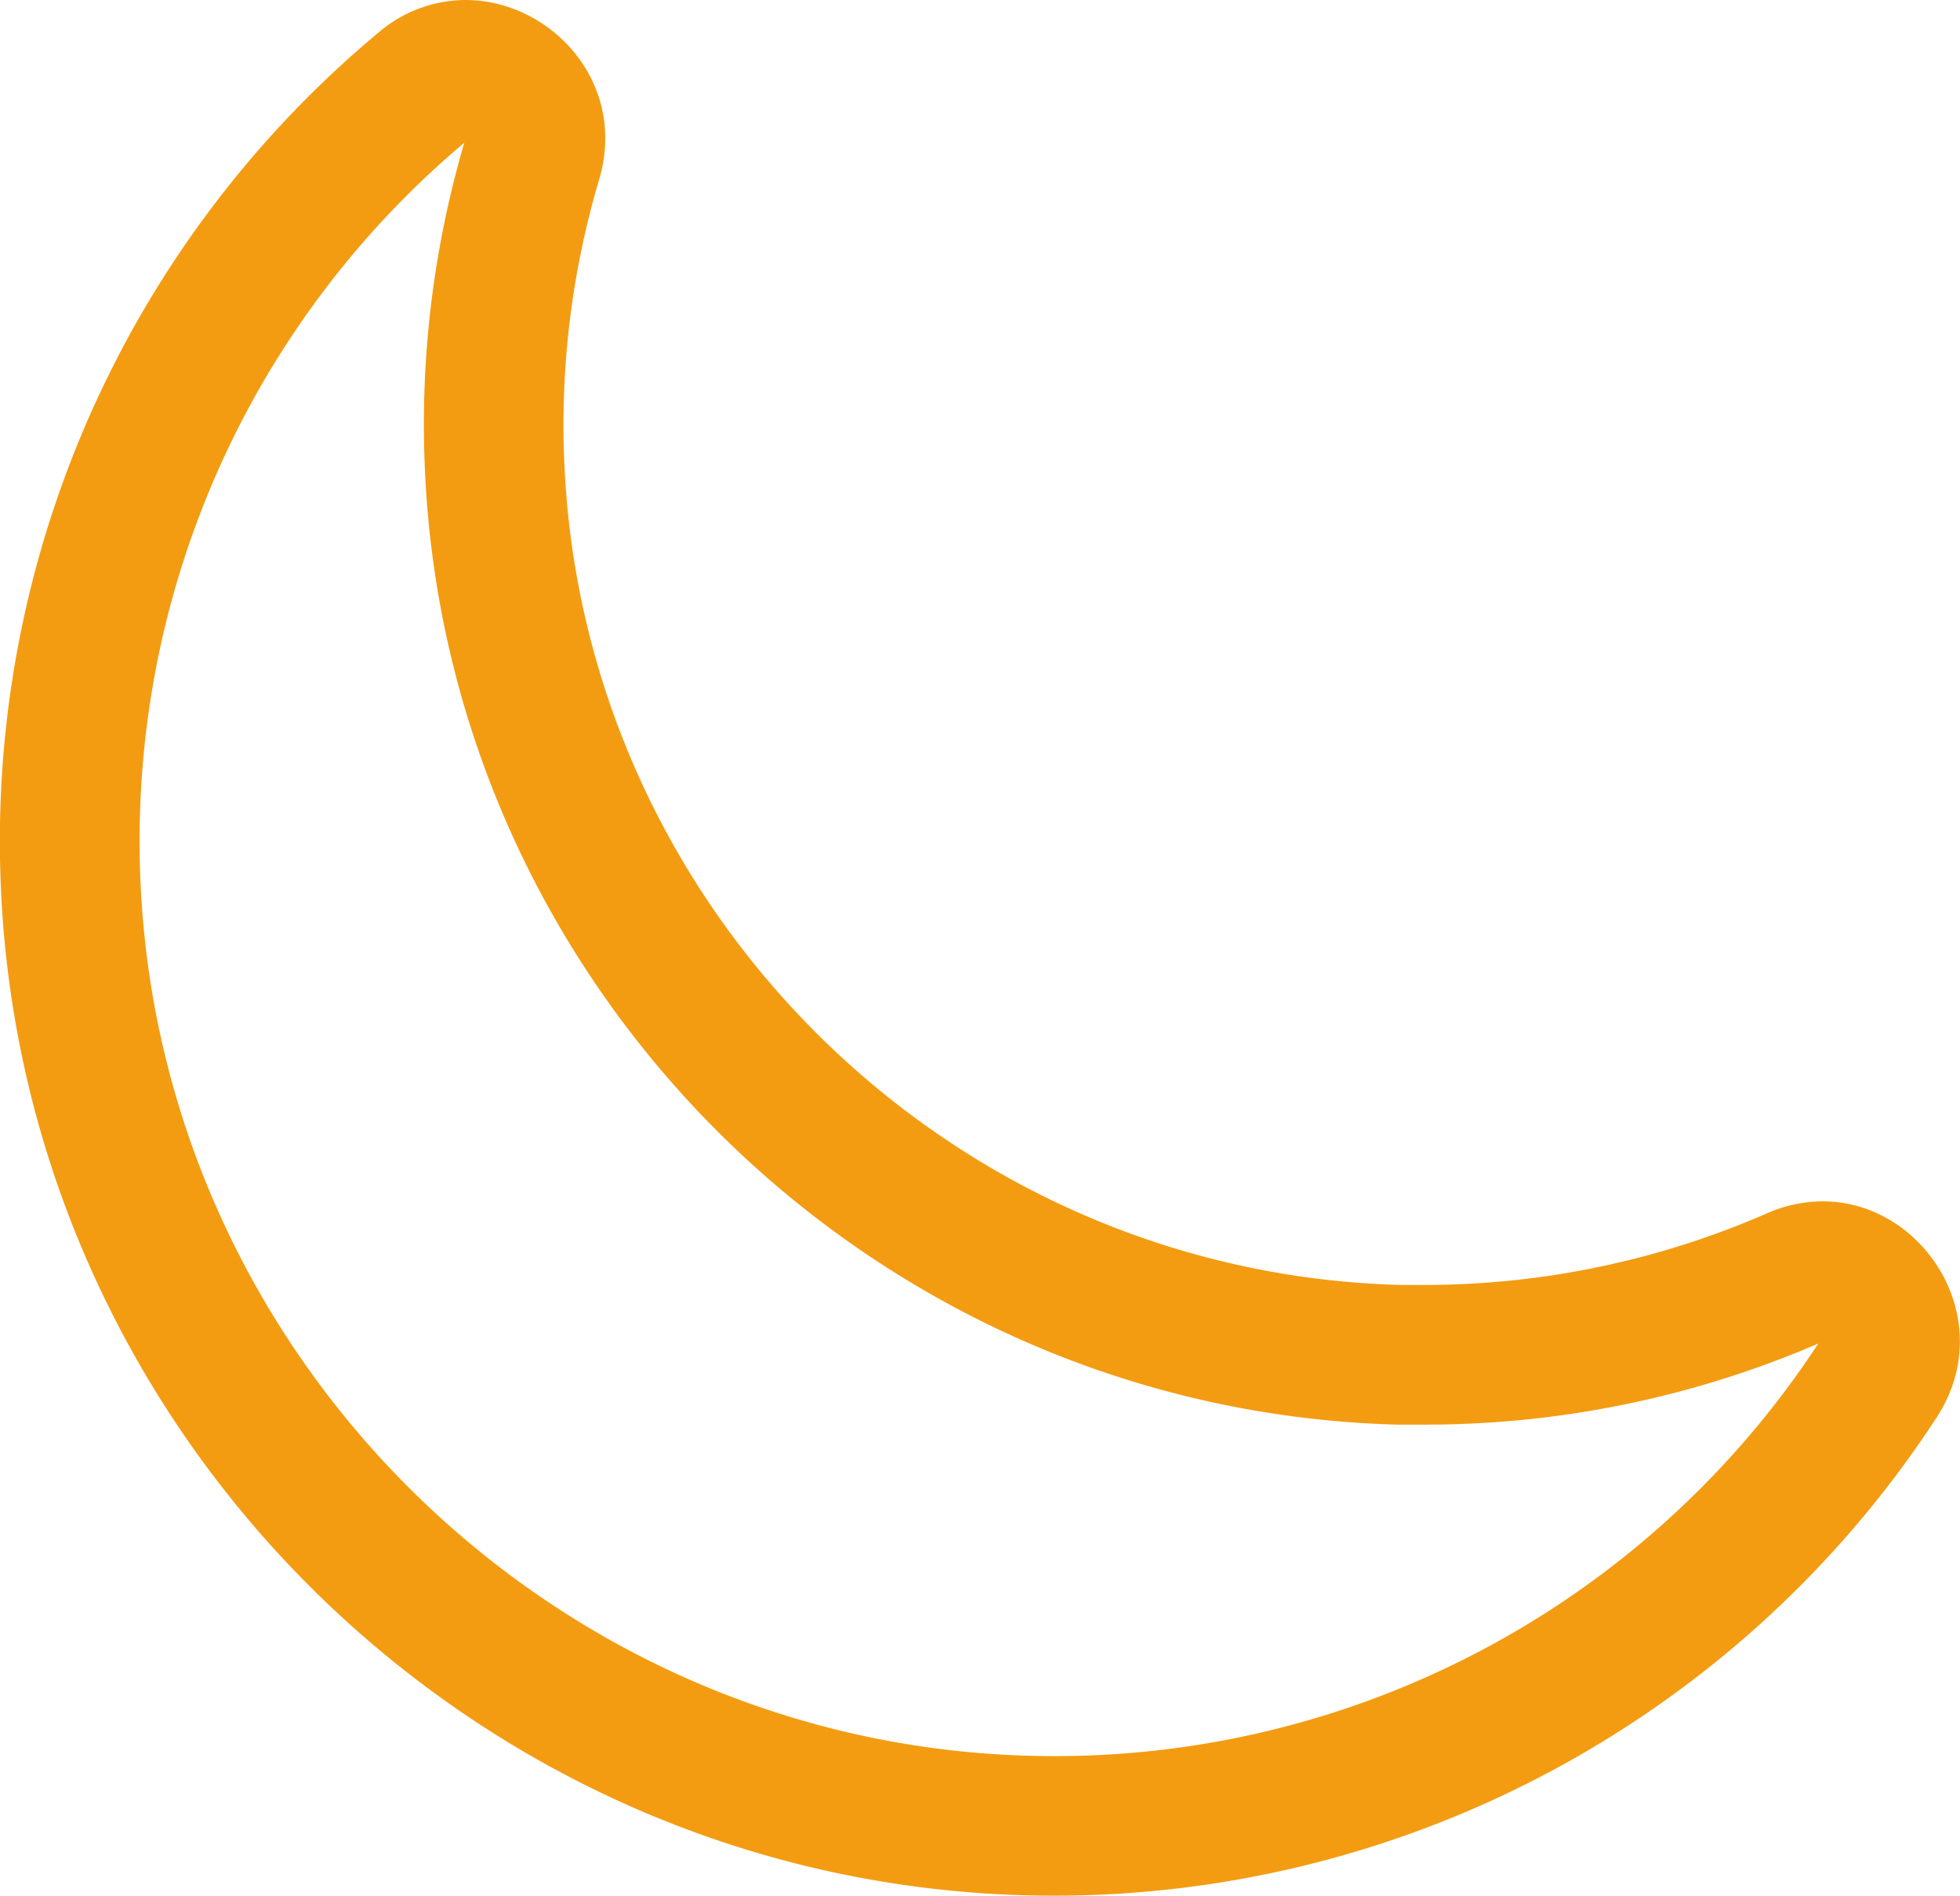<svg xmlns="http://www.w3.org/2000/svg" viewBox="0 0 210.53 203.59"><defs><style>.cls-1{fill:#f39c12;}</style></defs><g id="Calque_2" data-name="Calque 2"><g id="Calque_1-2" data-name="Calque 1"><path class="cls-1" d="M50.38,14.91h0m-.51.42A107.51,107.51,0,0,0,45.64,50.4C48.08,106.48,94,151.53,150.12,153c.92,0,1.86,0,2.78,0a106.56,106.56,0,0,0,42.41-8.71,98,98,0,0,1-82.1,44.31c-53.38,0-97.43-43.4-98.2-96.74A97.89,97.89,0,0,1,49.87,15.33M196,144h0M50,0a14.45,14.45,0,0,0-9.35,3.5A113,113,0,0,0,0,92.06c.9,61.6,51.59,111.53,113.2,111.53h0A113.13,113.13,0,0,0,208,152.26c6.85-10.47-1.32-23.24-12.21-23.24a14.92,14.92,0,0,0-6,1.29A92,92,0,0,1,152.9,138l-2.4,0c-48.24-1.23-87.78-40-89.88-88.22a92.51,92.51,0,0,1,3.73-30.48C67.46,8.81,59.1,0,50,0Z"/></g></g></svg>